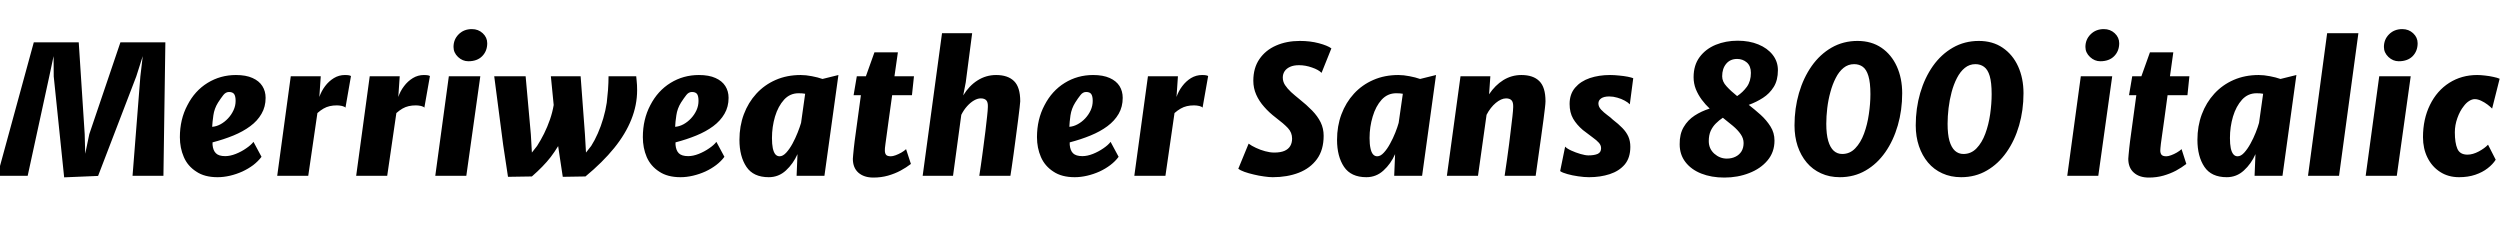 <svg xmlns="http://www.w3.org/2000/svg" xmlns:xlink="http://www.w3.org/1999/xlink" width="335.928" height="30.168"><path fill="black" d="M13.18 23.64L8.62 23.83L7.22 10.27L7.20 7.54L6.62 10.27L3.72 23.62L-0.36 23.62L4.54 5.69L10.58 5.69L11.38 18.02L11.45 20.66L12 18.02L16.18 5.69L22.22 5.69L21.96 23.62L17.81 23.62L18.86 10.27L19.18 7.54L18.31 10.27L13.18 23.64ZM29.23 23.81L29.23 23.81Q27.48 23.81 26.38 23.06L26.38 23.06Q25.22 22.32 24.70 21.10Q24.17 19.88 24.17 18.43L24.17 18.43Q24.17 16.04 25.18 14.14L25.18 14.14Q26.17 12.20 27.89 11.14Q29.62 10.08 31.70 10.08L31.70 10.08Q33.05 10.08 33.93 10.48Q34.81 10.87 35.25 11.56Q35.69 12.25 35.69 13.15L35.69 13.15Q35.69 14.35 35.14 15.29Q34.60 16.24 33.62 16.96Q32.65 17.68 31.36 18.21Q30.06 18.74 28.56 19.13L28.56 19.13Q28.56 19.21 28.56 19.30Q28.56 19.39 28.56 19.46L28.56 19.46Q28.63 20.23 29.02 20.60Q29.40 20.98 30.26 20.98L30.26 20.98Q30.92 20.98 31.68 20.68Q32.44 20.38 33.08 19.93Q33.73 19.49 34.06 19.06L34.06 19.06L35.14 21.07Q34.69 21.67 34.03 22.18Q33.36 22.68 32.56 23.05Q31.76 23.41 30.91 23.61Q30.05 23.81 29.23 23.81ZM28.51 17.04L28.51 17.04Q29.08 17.00 29.63 16.70Q30.18 16.40 30.64 15.91Q31.10 15.42 31.38 14.81Q31.66 14.21 31.66 13.56L31.66 13.56Q31.66 12.92 31.46 12.64Q31.26 12.36 30.77 12.36L30.77 12.36Q30.34 12.36 30.01 12.77Q29.69 13.18 29.30 13.78L29.30 13.78Q28.80 14.58 28.67 15.50Q28.54 16.43 28.51 17.04ZM41.42 23.62L37.25 23.62L39.07 10.25L43.10 10.25L42.91 13.03Q43.18 12.25 43.68 11.58Q44.18 10.91 44.87 10.49Q45.55 10.08 46.34 10.08L46.34 10.08Q46.98 10.08 47.16 10.22L47.16 10.22L46.42 14.47Q46.33 14.33 45.97 14.24Q45.61 14.16 45.26 14.16L45.26 14.16Q44.75 14.16 44.31 14.26Q43.87 14.36 43.47 14.59Q43.07 14.82 42.65 15.19L42.65 15.19L41.42 23.62ZM52.03 23.62L47.86 23.62L49.68 10.25L53.71 10.25L53.52 13.03Q53.78 12.25 54.29 11.58Q54.79 10.91 55.48 10.49Q56.16 10.08 56.95 10.08L56.95 10.08Q57.59 10.08 57.77 10.22L57.77 10.22L57.02 14.47Q56.94 14.33 56.58 14.24Q56.22 14.16 55.87 14.16L55.87 14.16Q55.36 14.16 54.92 14.26Q54.48 14.36 54.08 14.59Q53.68 14.82 53.26 15.19L53.26 15.19L52.03 23.62ZM62.66 23.62L58.49 23.62L60.31 10.25L64.54 10.25L62.66 23.62ZM62.93 8.23L62.93 8.23Q62.16 8.23 61.55 7.66Q60.94 7.08 60.94 6.31L60.94 6.31Q60.94 5.30 61.63 4.61Q62.33 3.91 63.41 3.91L63.41 3.91Q64.27 3.91 64.87 4.47Q65.47 5.03 65.47 5.81L65.47 5.81Q65.47 6.86 64.79 7.55Q64.12 8.23 62.93 8.23ZM71.47 23.71L68.26 23.76L67.61 19.46L66.41 10.25L70.63 10.25L71.33 18.05L71.47 20.50L72.17 19.61Q72.66 18.85 73.11 17.95Q73.56 17.04 73.90 16.06Q74.24 15.08 74.40 14.11L74.40 14.11L74.02 10.25L78.02 10.25L78.60 18.05L78.74 20.50L79.44 19.61Q79.91 18.88 80.33 17.92Q80.75 16.97 81.06 15.91Q81.37 14.86 81.53 13.80L81.53 13.80Q81.62 13.09 81.70 12.09Q81.77 11.09 81.77 10.25L81.77 10.25L85.49 10.25Q85.49 10.39 85.55 10.88Q85.61 11.36 85.61 12.12L85.61 12.12Q85.61 14.12 84.83 16.06Q84.06 18 82.52 19.90Q80.98 21.80 78.67 23.71L78.67 23.71L75.62 23.76L75.22 21.12L75 19.63Q74.52 20.42 74.00 21.10Q73.48 21.77 72.86 22.40Q72.24 23.04 71.47 23.71L71.47 23.71ZM91.44 23.81L91.44 23.81Q89.69 23.81 88.58 23.06L88.58 23.06Q87.43 22.32 86.90 21.10Q86.38 19.88 86.38 18.43L86.38 18.43Q86.38 16.04 87.38 14.14L87.38 14.14Q88.38 12.20 90.10 11.14Q91.82 10.08 93.91 10.08L93.91 10.08Q95.26 10.08 96.14 10.48Q97.02 10.87 97.46 11.56Q97.90 12.25 97.90 13.15L97.90 13.15Q97.90 14.35 97.35 15.29Q96.80 16.24 95.83 16.96Q94.86 17.68 93.56 18.21Q92.27 18.74 90.77 19.13L90.77 19.13Q90.77 19.21 90.77 19.30Q90.77 19.39 90.77 19.46L90.77 19.46Q90.84 20.23 91.22 20.60Q91.61 20.98 92.47 20.98L92.47 20.98Q93.13 20.98 93.89 20.68Q94.64 20.38 95.29 19.93Q95.94 19.49 96.26 19.06L96.26 19.06L97.34 21.07Q96.90 21.67 96.23 22.18Q95.57 22.68 94.77 23.05Q93.97 23.41 93.11 23.61Q92.26 23.81 91.44 23.81ZM90.72 17.04L90.72 17.04Q91.28 17.00 91.84 16.70Q92.39 16.40 92.85 15.91Q93.31 15.42 93.59 14.81Q93.86 14.21 93.86 13.56L93.86 13.56Q93.86 12.92 93.67 12.64Q93.47 12.36 92.98 12.36L92.98 12.36Q92.54 12.36 92.22 12.77Q91.90 13.18 91.51 13.78L91.51 13.78Q91.01 14.58 90.88 15.50Q90.74 16.43 90.72 17.04ZM103.30 23.81L103.30 23.81Q101.23 23.81 100.30 22.42Q99.36 21.02 99.36 18.79L99.36 18.79Q99.36 16.94 99.95 15.36Q100.54 13.78 101.63 12.59Q102.72 11.40 104.23 10.74Q105.74 10.08 107.59 10.08L107.59 10.08Q108.30 10.08 109.10 10.24Q109.90 10.39 110.52 10.61L110.52 10.61L112.66 10.08L110.78 23.62L107.04 23.62L107.16 20.71Q106.58 22.01 105.60 22.91Q104.62 23.81 103.30 23.81ZM104.76 21L104.76 21Q105.20 21 105.65 20.51Q106.09 20.03 106.49 19.30Q106.88 18.58 107.18 17.82Q107.48 17.06 107.64 16.51L107.64 16.51L108.19 12.60Q107.87 12.53 107.30 12.53L107.30 12.53Q106.15 12.53 105.36 13.39L105.36 13.39Q104.56 14.27 104.14 15.66Q103.73 17.05 103.73 18.55L103.73 18.55Q103.73 19.37 103.84 19.91Q103.96 20.46 104.18 20.73Q104.41 21 104.76 21ZM117.36 23.86L117.36 23.86Q116.09 23.86 115.34 23.20Q114.60 22.54 114.60 21.34L114.60 21.34Q114.60 21.23 114.64 20.82Q114.67 20.41 114.73 19.90Q114.78 19.39 114.84 18.96L114.84 18.96L115.68 12.79L114.70 12.79L115.13 10.25L116.35 10.25L117.50 7.03L120.65 7.03L120.19 10.25L122.81 10.25L122.54 12.79L119.88 12.79Q119.60 14.80 119.42 16.10Q119.24 17.40 119.14 18.16Q119.03 18.92 118.98 19.32Q118.93 19.72 118.91 19.90Q118.90 20.08 118.90 20.23L118.90 20.23Q118.90 20.59 119.06 20.80Q119.23 21 119.71 21L119.71 21Q119.96 21 120.35 20.86Q120.73 20.72 121.12 20.50Q121.50 20.28 121.75 20.04L121.75 20.04L122.40 22.03Q121.78 22.51 121.00 22.93Q120.23 23.34 119.32 23.60Q118.40 23.86 117.36 23.86ZM128.06 23.62L123.98 23.62L126.58 4.46L130.63 4.46L129.77 11.06L129.43 12.82Q130.22 11.52 131.36 10.80Q132.50 10.08 133.85 10.08L133.85 10.08Q135.43 10.08 136.26 10.90Q137.09 11.71 137.09 13.61L137.09 13.61Q137.09 13.74 137.01 14.44Q136.93 15.13 136.80 16.16Q136.67 17.20 136.51 18.36Q136.36 19.52 136.21 20.61Q136.06 21.70 135.94 22.51Q135.83 23.32 135.77 23.62L135.77 23.62L131.59 23.62Q131.70 22.90 131.80 22.22Q131.89 21.55 131.98 20.93Q132.06 20.30 132.14 19.73Q132.22 19.16 132.28 18.64Q132.35 18.12 132.41 17.64L132.41 17.64Q132.55 16.43 132.64 15.62Q132.73 14.81 132.74 14.38L132.74 14.38Q132.77 13.74 132.53 13.48Q132.29 13.22 131.78 13.22L131.78 13.22Q131.35 13.22 130.87 13.50Q130.39 13.78 129.95 14.27Q129.50 14.77 129.17 15.43L129.17 15.43L128.06 23.62ZM144.41 23.81L144.41 23.81Q142.66 23.81 141.55 23.06L141.55 23.06Q140.40 22.32 139.87 21.10Q139.34 19.88 139.34 18.43L139.34 18.43Q139.34 16.04 140.35 14.14L140.35 14.14Q141.35 12.20 143.07 11.14Q144.79 10.08 146.88 10.08L146.88 10.08Q148.22 10.08 149.11 10.48Q149.99 10.87 150.43 11.56Q150.86 12.25 150.86 13.15L150.86 13.15Q150.86 14.35 150.32 15.29Q149.77 16.24 148.80 16.96Q147.83 17.68 146.53 18.21Q145.24 18.74 143.74 19.13L143.74 19.13Q143.74 19.21 143.74 19.30Q143.74 19.39 143.74 19.46L143.74 19.46Q143.81 20.23 144.19 20.60Q144.58 20.98 145.44 20.98L145.44 20.98Q146.10 20.98 146.86 20.68Q147.61 20.38 148.26 19.93Q148.91 19.49 149.23 19.06L149.23 19.06L150.31 21.07Q149.87 21.67 149.20 22.18Q148.54 22.68 147.74 23.05Q146.94 23.41 146.08 23.61Q145.22 23.81 144.41 23.81ZM143.69 17.04L143.69 17.04Q144.25 17.00 144.80 16.70Q145.36 16.40 145.82 15.91Q146.28 15.42 146.56 14.81Q146.83 14.21 146.83 13.56L146.83 13.56Q146.83 12.92 146.63 12.64Q146.44 12.36 145.94 12.36L145.94 12.36Q145.51 12.36 145.19 12.77Q144.86 13.18 144.48 13.78L144.48 13.78Q143.98 14.58 143.84 15.50Q143.71 16.43 143.69 17.04ZM156.60 23.62L152.42 23.62L154.25 10.25L158.28 10.25L158.09 13.03Q158.35 12.25 158.86 11.58Q159.36 10.91 160.04 10.49Q160.73 10.08 161.52 10.08L161.52 10.08Q162.16 10.08 162.34 10.22L162.34 10.22L161.59 14.47Q161.51 14.33 161.15 14.24Q160.79 14.16 160.44 14.16L160.44 14.16Q159.92 14.16 159.49 14.26Q159.05 14.36 158.65 14.59Q158.24 14.82 157.82 15.19L157.82 15.19L156.60 23.62ZM171.02 23.81L171.02 23.81Q170.53 23.81 169.85 23.71Q169.16 23.62 168.47 23.45Q167.77 23.29 167.21 23.09Q166.64 22.88 166.39 22.68L166.39 22.68L167.78 19.30Q168.18 19.60 168.77 19.87Q169.36 20.15 170.00 20.32Q170.65 20.50 171.22 20.50L171.22 20.50Q172.07 20.50 172.60 20.27Q173.12 20.04 173.37 19.62Q173.62 19.20 173.62 18.62L173.62 18.62Q173.62 17.81 173.06 17.21Q172.51 16.62 171.41 15.79L171.41 15.79Q170.54 15.13 169.87 14.36Q169.19 13.60 168.80 12.72Q168.41 11.84 168.41 10.85L168.41 10.85Q168.41 9.13 169.23 7.94Q170.05 6.74 171.47 6.12Q172.88 5.50 174.67 5.50L174.67 5.50Q176.06 5.50 177.22 5.81Q178.38 6.12 178.90 6.50L178.90 6.50L177.58 9.79Q177.17 9.37 176.29 9.07Q175.42 8.76 174.55 8.76L174.55 8.76Q173.83 8.76 173.35 8.98Q172.86 9.20 172.61 9.58Q172.37 9.95 172.37 10.42L172.37 10.42Q172.37 10.96 172.67 11.43Q172.98 11.90 173.48 12.37Q173.99 12.83 174.60 13.32L174.60 13.32Q175.57 14.09 176.31 14.85Q177.05 15.61 177.46 16.44Q177.86 17.27 177.86 18.24L177.86 18.24Q177.86 20.15 176.96 21.38Q176.06 22.61 174.52 23.21Q172.97 23.81 171.02 23.81ZM183.60 23.81L183.60 23.81Q181.54 23.81 180.60 22.42Q179.66 21.02 179.66 18.79L179.66 18.79Q179.66 16.94 180.25 15.36Q180.84 13.78 181.93 12.59Q183.02 11.40 184.54 10.74Q186.05 10.08 187.90 10.08L187.90 10.08Q188.60 10.08 189.40 10.24Q190.20 10.39 190.82 10.61L190.82 10.61L192.96 10.08L191.09 23.62L187.34 23.62L187.46 20.71Q186.89 22.01 185.90 22.91Q184.92 23.81 183.60 23.81ZM185.06 21L185.06 21Q185.51 21 185.95 20.51Q186.40 20.03 186.79 19.30Q187.19 18.58 187.49 17.82Q187.79 17.06 187.94 16.51L187.94 16.51L188.50 12.60Q188.17 12.53 187.61 12.53L187.61 12.53Q186.46 12.53 185.66 13.39L185.66 13.39Q184.86 14.27 184.45 15.66Q184.03 17.05 184.03 18.55L184.03 18.55Q184.03 19.37 184.15 19.91Q184.26 20.46 184.49 20.73Q184.72 21 185.06 21ZM198.60 23.62L194.42 23.62L196.25 10.25L200.26 10.25L200.09 12.67Q200.90 11.45 202.01 10.76Q203.12 10.08 204.43 10.08L204.43 10.08Q206.02 10.08 206.84 10.90Q207.67 11.71 207.67 13.61L207.67 13.61Q207.67 13.87 207.59 14.56Q207.52 15.25 207.40 16.09Q207.29 16.92 207.19 17.62L207.19 17.62Q207.16 17.86 207.07 18.50Q206.98 19.15 206.86 19.99Q206.75 20.82 206.63 21.62Q206.52 22.43 206.44 22.98Q206.36 23.53 206.35 23.62L206.35 23.62L202.18 23.62Q202.36 22.42 202.51 21.35Q202.66 20.29 202.78 19.36Q202.90 18.43 202.99 17.64L202.99 17.64Q203.14 16.43 203.23 15.62Q203.32 14.81 203.33 14.38L203.33 14.38Q203.35 13.74 203.11 13.48Q202.87 13.22 202.37 13.22L202.37 13.22Q202.04 13.22 201.69 13.38Q201.34 13.54 200.99 13.83Q200.64 14.12 200.32 14.53Q200.00 14.94 199.75 15.43L199.75 15.43L198.60 23.62ZM213.53 23.81L213.53 23.81Q212.86 23.81 212.06 23.69Q211.27 23.58 210.61 23.39Q209.94 23.21 209.64 22.99L209.64 22.99L210.31 19.70Q210.54 19.96 211.13 20.23Q211.72 20.50 212.37 20.69Q213.02 20.88 213.43 20.88L213.43 20.88Q214.22 20.88 214.68 20.68Q215.14 20.47 215.14 19.92L215.14 19.92Q215.14 19.51 214.84 19.18Q214.55 18.85 214.00 18.46Q213.46 18.07 212.69 17.47L212.69 17.47Q211.85 16.75 211.38 15.94Q210.91 15.12 210.91 13.97L210.91 13.97Q210.91 12.64 211.66 11.77Q212.40 10.91 213.63 10.49Q214.86 10.08 216.34 10.08L216.34 10.08Q216.91 10.08 217.56 10.15Q218.21 10.21 218.73 10.31Q219.25 10.42 219.46 10.51L219.46 10.51L219.00 14.02Q218.76 13.76 218.31 13.52Q217.86 13.27 217.31 13.12Q216.77 12.96 216.24 12.96L216.24 12.96Q215.52 12.96 215.15 13.22Q214.78 13.48 214.78 13.90L214.78 13.90Q214.78 14.34 215.14 14.73Q215.51 15.12 215.97 15.46Q216.43 15.79 216.72 16.08L216.72 16.08Q217.48 16.66 218.00 17.20Q218.53 17.74 218.80 18.34Q219.07 18.95 219.07 19.73L219.07 19.73Q219.07 21.20 218.32 22.10Q217.56 22.99 216.30 23.40Q215.04 23.81 213.53 23.81ZM231.70 23.86L231.70 23.86Q229.96 23.86 228.60 23.32Q227.24 22.78 226.47 21.77Q225.70 20.77 225.70 19.39L225.70 19.39Q225.68 18.01 226.24 17.07Q226.79 16.13 227.71 15.53Q228.62 14.94 229.73 14.59L229.73 14.59Q229.16 14.06 228.67 13.40Q228.18 12.74 227.87 11.98Q227.57 11.21 227.57 10.37L227.57 10.37Q227.57 8.76 228.38 7.67Q229.19 6.58 230.54 6.02Q231.89 5.47 233.50 5.47L233.50 5.47Q235.06 5.47 236.27 5.97Q237.49 6.47 238.19 7.36Q238.90 8.26 238.90 9.43L238.90 9.43Q238.90 10.78 238.34 11.68Q237.78 12.58 236.89 13.15Q235.99 13.73 234.98 14.09L234.98 14.09Q235.76 14.70 236.56 15.41Q237.36 16.13 237.90 16.99Q238.44 17.84 238.44 18.89L238.44 18.89Q238.44 20.45 237.50 21.56Q236.57 22.67 235.03 23.26Q233.50 23.86 231.70 23.86ZM232.03 21.31L232.03 21.31Q232.70 21.31 233.21 21.05Q233.72 20.80 234.01 20.33Q234.29 19.86 234.29 19.22L234.29 19.22Q234.29 18.59 233.89 18.02Q233.50 17.46 232.86 16.92Q232.22 16.38 231.50 15.82L231.50 15.82Q231.00 16.15 230.57 16.58Q230.14 17.00 229.87 17.58Q229.61 18.16 229.61 18.96L229.61 18.96Q229.61 19.98 230.35 20.65Q231.10 21.31 232.03 21.31ZM233.42 12.91L233.42 12.91Q234.18 12.41 234.73 11.66Q235.27 10.91 235.27 9.79L235.27 9.79Q235.27 8.87 234.72 8.39Q234.17 7.92 233.42 7.92L233.42 7.92Q232.49 7.92 231.95 8.57Q231.41 9.22 231.41 10.25L231.41 10.25Q231.41 10.97 232.00 11.60Q232.58 12.24 233.42 12.91ZM247.22 23.81L247.22 23.81Q245.82 23.81 244.69 23.29Q243.56 22.78 242.77 21.84Q241.98 20.90 241.55 19.63Q241.13 18.36 241.13 16.85L241.13 16.85Q241.13 14.56 241.73 12.50Q242.33 10.45 243.44 8.87Q244.55 7.30 246.11 6.40Q247.68 5.50 249.60 5.50L249.60 5.50Q251.47 5.50 252.82 6.42Q254.16 7.34 254.88 8.93Q255.60 10.52 255.60 12.53L255.60 12.53Q255.60 14.81 255.01 16.85Q254.42 18.89 253.33 20.45Q252.23 22.02 250.69 22.91Q249.14 23.81 247.22 23.81ZM247.54 20.69L247.54 20.69Q248.57 20.69 249.29 19.93Q250.02 19.18 250.47 17.96Q250.92 16.74 251.12 15.34Q251.33 13.93 251.33 12.65L251.33 12.65Q251.33 11.09 251.06 10.21Q250.80 9.34 250.31 8.98Q249.82 8.62 249.14 8.62L249.14 8.62Q248.34 8.62 247.72 9.12Q247.10 9.62 246.67 10.48Q246.23 11.33 245.95 12.38Q245.66 13.43 245.53 14.53Q245.40 15.64 245.40 16.63L245.40 16.63Q245.40 18.04 245.66 18.93Q245.92 19.82 246.40 20.26Q246.88 20.69 247.54 20.69ZM263.52 23.81L263.52 23.81Q262.12 23.81 260.99 23.29Q259.86 22.78 259.07 21.84Q258.28 20.90 257.85 19.63Q257.42 18.36 257.42 16.85L257.42 16.85Q257.42 14.56 258.02 12.50Q258.62 10.45 259.73 8.87Q260.84 7.30 262.41 6.40Q263.98 5.50 265.90 5.50L265.90 5.50Q267.77 5.50 269.11 6.42Q270.46 7.34 271.18 8.93Q271.90 10.52 271.90 12.53L271.90 12.53Q271.90 14.81 271.31 16.85Q270.72 18.89 269.62 20.45Q268.52 22.02 266.98 22.91Q265.44 23.81 263.52 23.81ZM263.83 20.69L263.83 20.69Q264.86 20.69 265.59 19.93Q266.32 19.18 266.77 17.96Q267.22 16.74 267.42 15.34Q267.62 13.93 267.62 12.65L267.62 12.65Q267.62 11.09 267.36 10.21Q267.10 9.34 266.60 8.98Q266.11 8.62 265.44 8.62L265.44 8.62Q264.64 8.62 264.02 9.12Q263.40 9.62 262.96 10.48Q262.52 11.33 262.24 12.38Q261.96 13.43 261.83 14.53Q261.70 15.64 261.70 16.63L261.70 16.63Q261.70 18.04 261.95 18.93Q262.21 19.82 262.69 20.26Q263.17 20.69 263.83 20.69ZM281.95 23.62L277.78 23.62L279.60 10.25L283.82 10.25L281.95 23.62ZM282.22 8.23L282.22 8.23Q281.45 8.23 280.84 7.66Q280.22 7.08 280.22 6.31L280.22 6.31Q280.22 5.30 280.92 4.61Q281.62 3.91 282.70 3.91L282.70 3.91Q283.56 3.91 284.16 4.47Q284.76 5.03 284.76 5.81L284.76 5.81Q284.76 6.86 284.08 7.55Q283.40 8.23 282.22 8.23ZM288.74 23.86L288.74 23.86Q287.47 23.86 286.73 23.20Q285.98 22.54 285.98 21.34L285.98 21.34Q285.98 21.23 286.02 20.82Q286.06 20.41 286.11 19.90Q286.16 19.39 286.22 18.96L286.22 18.96L287.06 12.79L286.08 12.79L286.51 10.25L287.74 10.25L288.89 7.03L292.03 7.03L291.58 10.25L294.19 10.25L293.93 12.79L291.26 12.79Q290.99 14.80 290.81 16.10Q290.63 17.40 290.52 18.16Q290.41 18.92 290.36 19.32Q290.32 19.72 290.30 19.90Q290.28 20.08 290.28 20.23L290.28 20.23Q290.28 20.59 290.45 20.80Q290.62 21 291.10 21L291.10 21Q291.35 21 291.73 20.86Q292.12 20.72 292.50 20.50Q292.88 20.28 293.14 20.04L293.14 20.04L293.78 22.03Q293.16 22.51 292.39 22.93Q291.61 23.34 290.70 23.60Q289.79 23.86 288.74 23.86ZM299.21 23.81L299.21 23.81Q297.14 23.81 296.21 22.42Q295.27 21.02 295.27 18.79L295.27 18.79Q295.27 16.94 295.86 15.36Q296.45 13.78 297.54 12.59Q298.63 11.40 300.14 10.74Q301.66 10.08 303.50 10.08L303.50 10.08Q304.21 10.08 305.01 10.24Q305.81 10.39 306.43 10.61L306.43 10.61L308.57 10.08L306.70 23.62L302.95 23.62L303.07 20.71Q302.50 22.01 301.51 22.91Q300.53 23.81 299.21 23.81ZM300.67 21L300.67 21Q301.12 21 301.56 20.51Q302.00 20.03 302.40 19.30Q302.80 18.58 303.10 17.82Q303.40 17.06 303.55 16.51L303.55 16.51L304.10 12.60Q303.78 12.53 303.22 12.53L303.22 12.53Q302.06 12.53 301.27 13.39L301.27 13.39Q300.47 14.27 300.05 15.66Q299.64 17.05 299.64 18.55L299.64 18.55Q299.64 19.37 299.75 19.91Q299.87 20.46 300.10 20.73Q300.32 21 300.67 21ZM314.30 23.62L310.13 23.62L312.70 4.46L316.90 4.46L314.30 23.62ZM322.06 23.62L317.88 23.62L319.70 10.25L323.93 10.25L322.06 23.62ZM322.32 8.23L322.32 8.23Q321.55 8.23 320.94 7.66Q320.33 7.08 320.33 6.31L320.33 6.31Q320.33 5.30 321.02 4.61Q321.72 3.91 322.80 3.91L322.80 3.91Q323.66 3.91 324.26 4.47Q324.86 5.03 324.86 5.81L324.86 5.81Q324.86 6.86 324.19 7.55Q323.51 8.23 322.32 8.23ZM330.43 23.81L330.43 23.81Q328.97 23.81 327.88 23.10Q326.78 22.39 326.18 21.17Q325.58 19.96 325.58 18.43L325.58 18.43Q325.58 16.00 326.52 14.09L326.52 14.09Q327.46 12.18 329.11 11.13Q330.77 10.08 332.86 10.08L332.86 10.08Q333.32 10.08 333.91 10.15Q334.49 10.21 335.02 10.33Q335.56 10.44 335.88 10.58L335.88 10.58L334.87 14.59Q334.64 14.35 334.25 14.05Q333.85 13.75 333.40 13.54Q332.94 13.32 332.54 13.32L332.54 13.32Q332.17 13.32 331.78 13.57Q331.38 13.82 331.06 14.26L331.06 14.26Q330.54 14.90 330.20 15.86Q329.86 16.81 329.86 17.78L329.86 17.78Q329.86 19.20 330.20 19.99Q330.54 20.78 331.56 20.78L331.56 20.78Q332.27 20.78 333.08 20.35Q333.89 19.91 334.32 19.44L334.32 19.44L335.35 21.46Q334.96 22.08 334.27 22.61Q333.58 23.15 332.61 23.48Q331.64 23.81 330.43 23.81Z"/></svg>